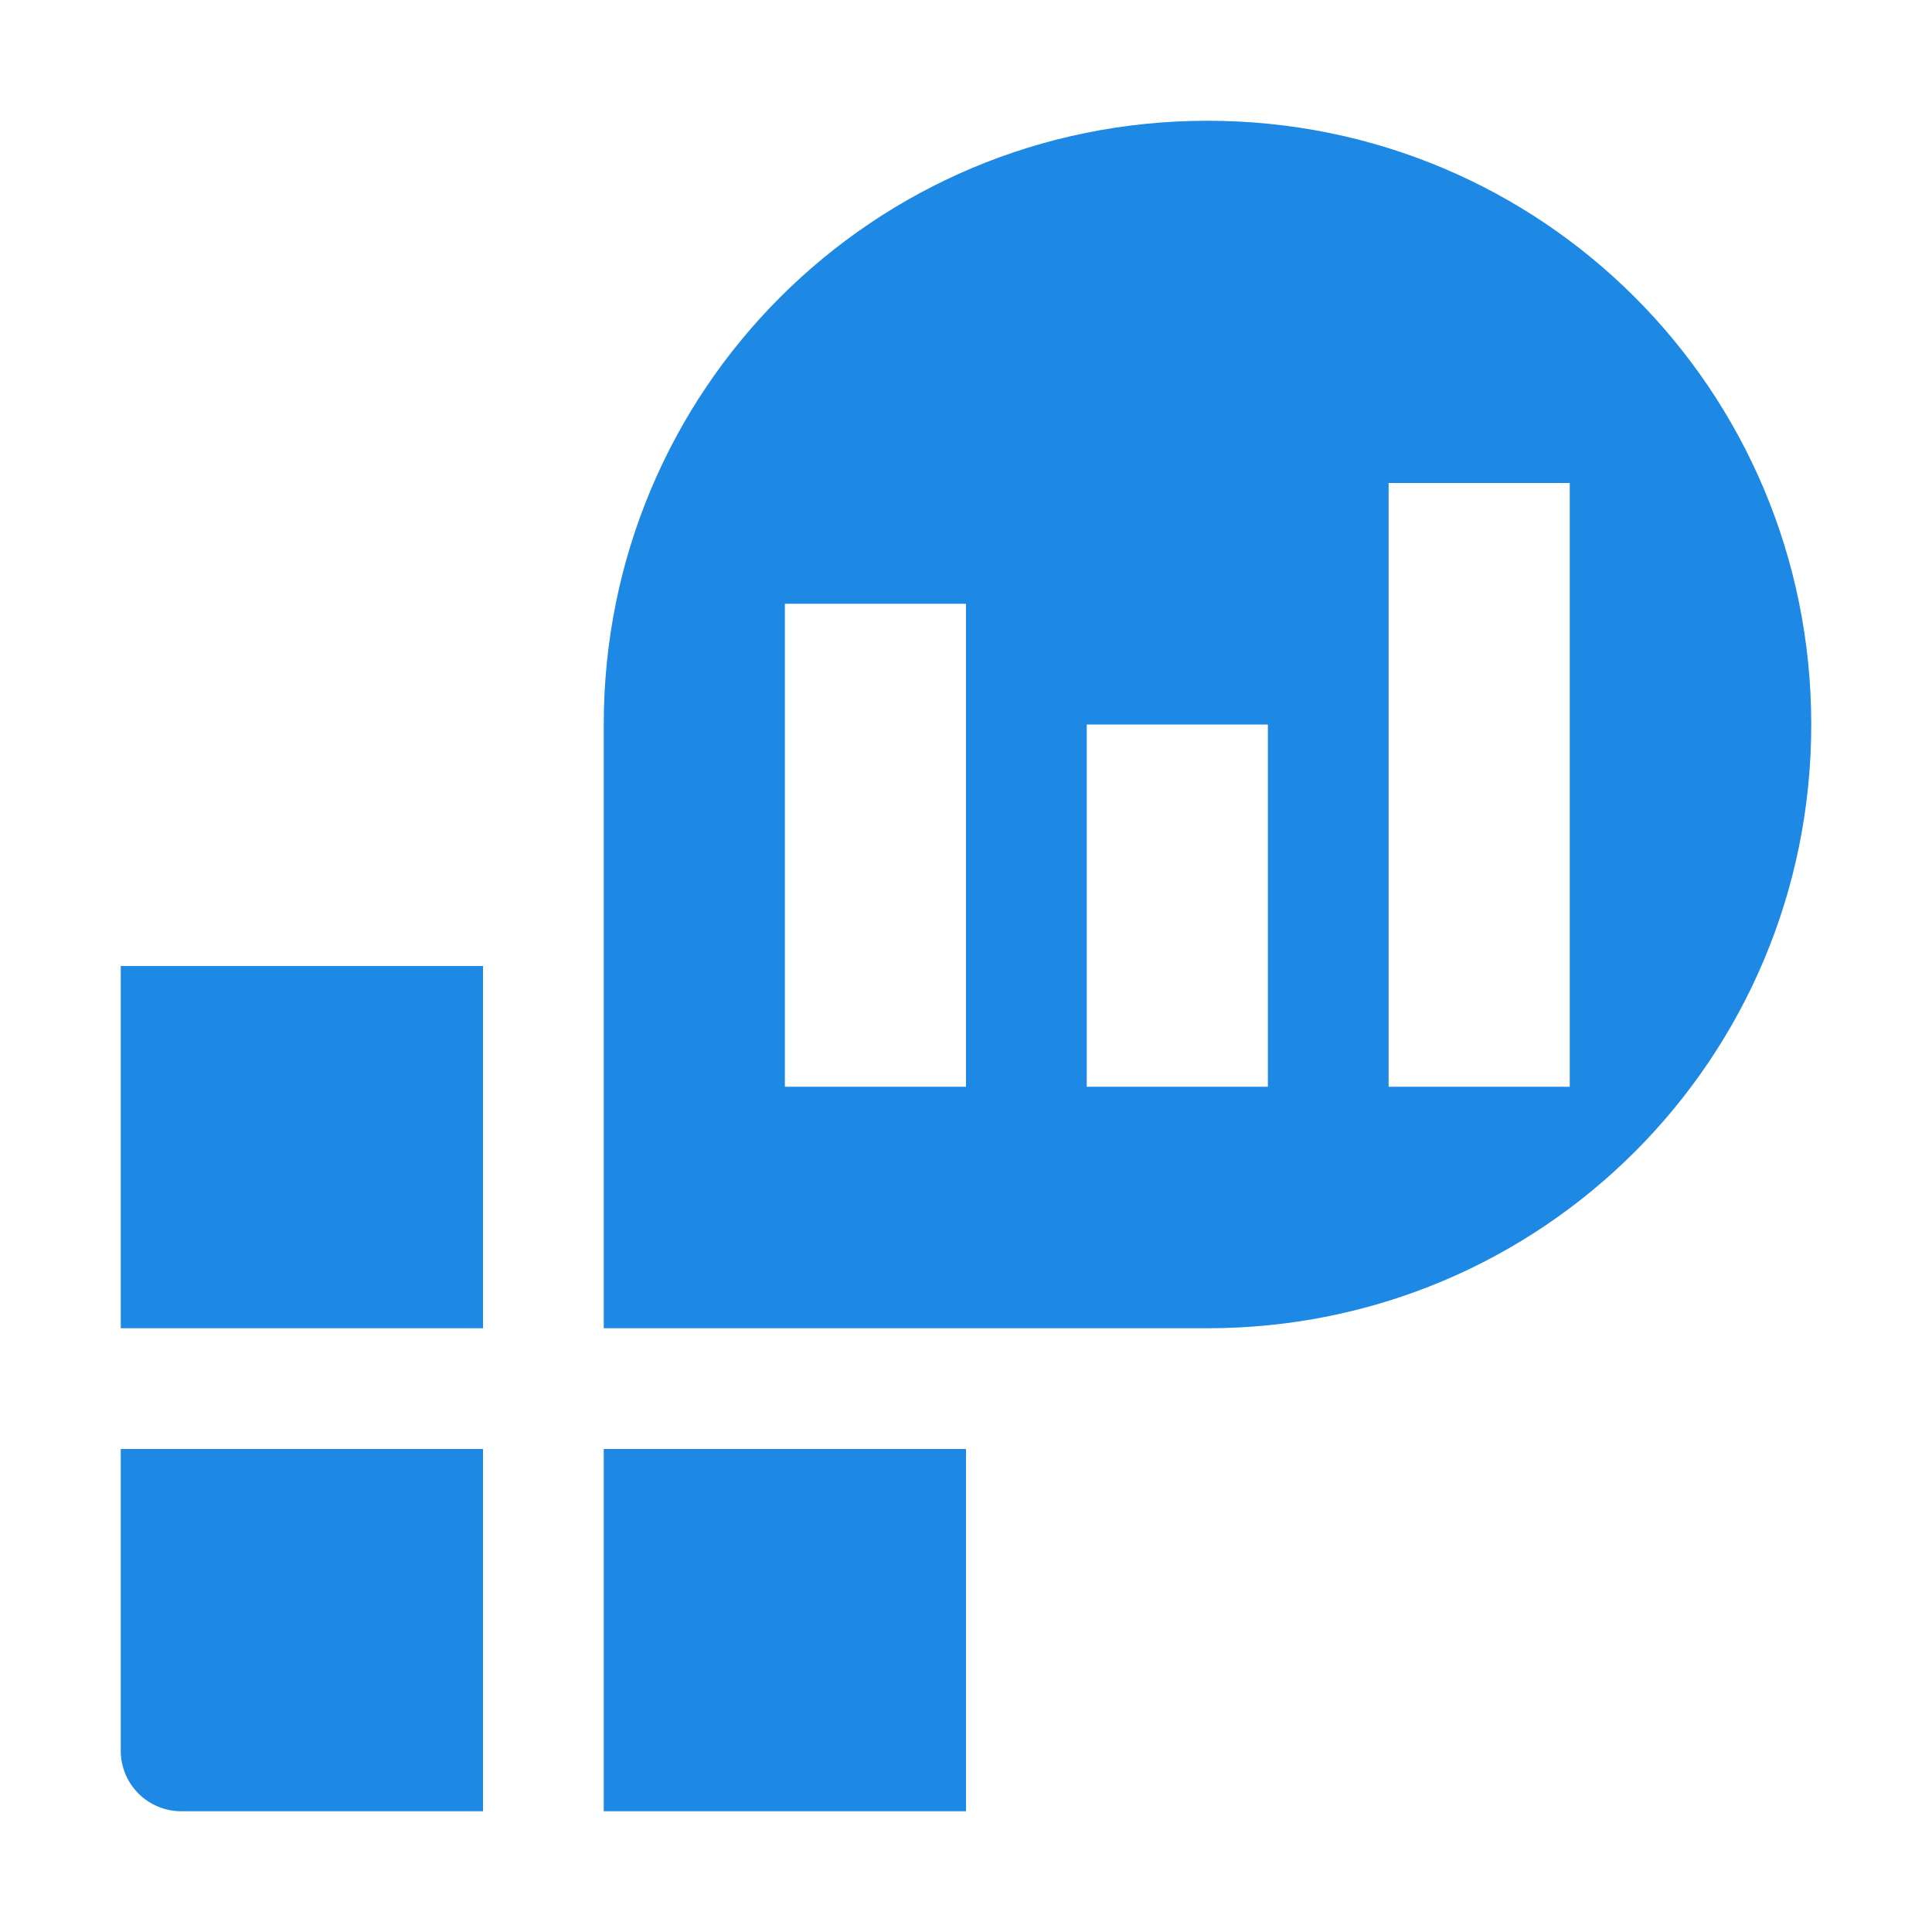 <svg width="16" height="16" version="1.1" viewBox="0 0 16 16" xmlns="http://www.w3.org/2000/svg">
 <path d="m10 1c-2.77 0-5 2.23-5 5v5h5c2.77 0 5-2.23 5-5s-2.23-5-5-5zm1.5 3h1.5v1 1 2 1h-0.75-0.75v-1-1-1-2zm-5 1h1.5v4h-1.5v-4zm2.5 1h1.5v3h-1.5v-3zm-8 2v3h3v-3h-3zm0 4v0.502 0.498 1.498c0 0.278 0.224 0.502 0.502 0.502h1.498 0.498 0.502v-0.502-1.996-0.502h-0.502-0.498-1.498-0.502zm4 0v3h3v-3h-3z" fill="#1e88e5" stroke-width="0"/>
</svg>
